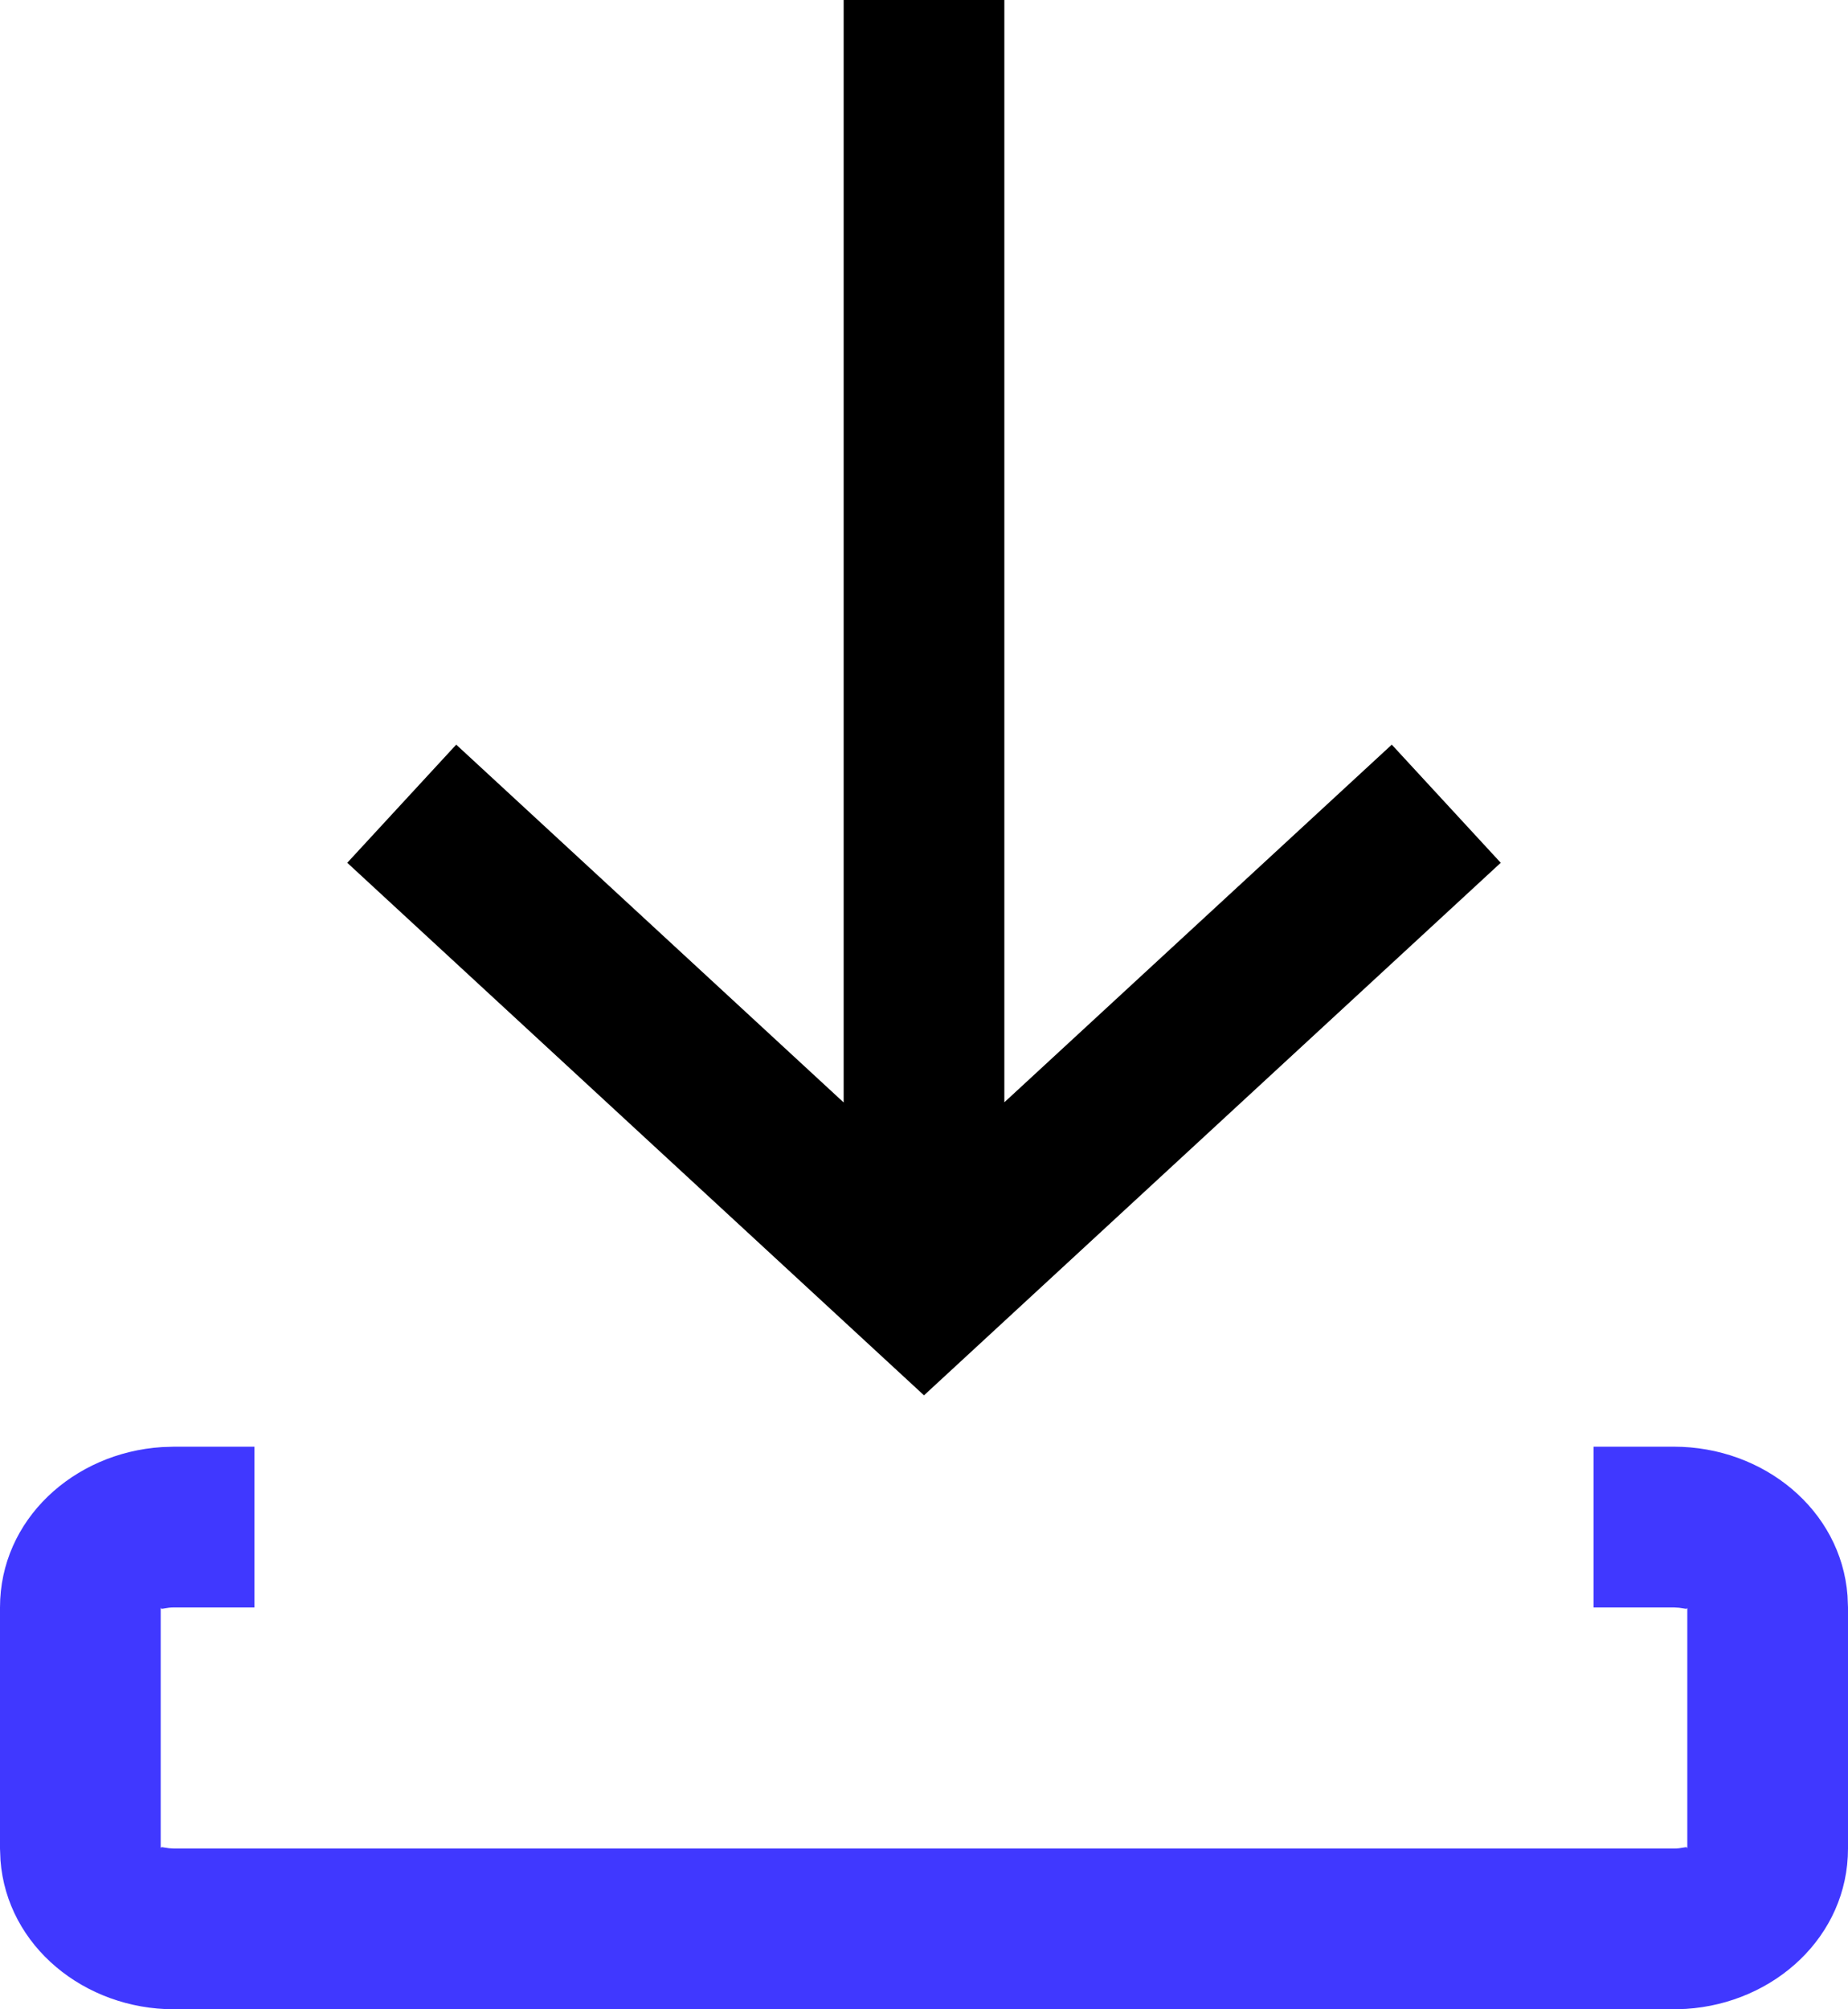 <svg xmlns="http://www.w3.org/2000/svg" width="23" height="25" viewBox="0 0 23 25">
  <g fill="none">
    <path fill="#4038FF" d="M3.167,18 L3.167,20 L2.167,20 C2.068,20 2.021,20.024 2.005,20.014 L2,20 L2,23 C2,22.97 2.028,22.988 2.102,22.996 L2.167,23 L20.833,23 C20.932,23 20.979,22.976 20.995,22.986 L21,23 L21,20 C21,20.03 20.972,20.012 20.898,20.004 L20.833,20 L19.833,20 L19.833,18 L20.833,18 C21.948,18 22.913,18.785 22.994,19.853 L23,20 L23,23 C23,24.092 22.084,24.925 20.984,24.995 L20.833,25 L2.167,25 C1.052,25 0.087,24.215 0.006,23.147 L0,23 L0,20 C0,18.908 0.916,18.075 2.016,18.005 L2.167,18 L3.167,18 Z"/>
    <path fill="#000" d="M12.5,3.55271368e-15 L12.5,13.715 L17.322,9.265 L18.678,10.735 L11.5,17.361 L4.322,10.735 L5.678,9.265 L10.5,13.717 L10.5,3.55271368e-15 L12.5,3.55271368e-15 Z"/>
  </g>
</svg>
